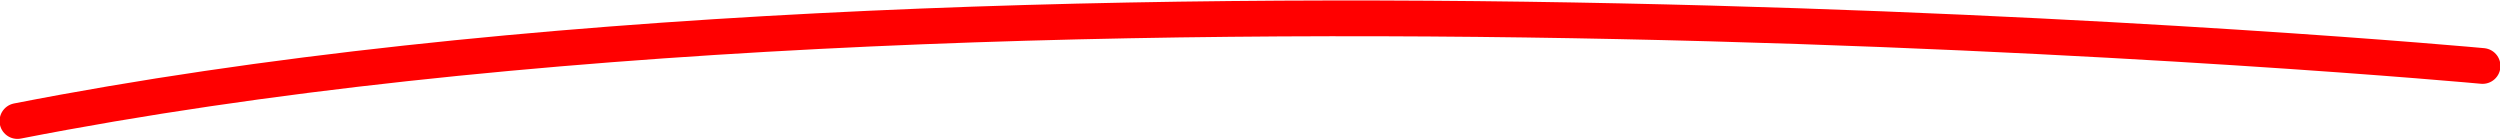 <svg xmlns="http://www.w3.org/2000/svg" xmlns:xlink="http://www.w3.org/1999/xlink" width="287" height="16" viewBox="0 0 287 16">
  <defs>
    <clipPath id="clip-path">
      <rect id="Rectangle_205" data-name="Rectangle 205" width="287" height="16" transform="translate(0 0)" fill="none"/>
    </clipPath>
  </defs>
  <g id="Line" transform="translate(0 0)">
    <g id="Group_299" data-name="Group 299">
      <g id="Group_298" data-name="Group 298" clip-path="url(#clip-path)">
        <path id="Path_939" data-name="Path 939" d="M285,7.573S115-8.226,2,13.893" fill="none" stroke="red" stroke-linecap="round" stroke-linejoin="round" stroke-width="4.105"/>
      </g>
    </g>
  </g>
</svg>

